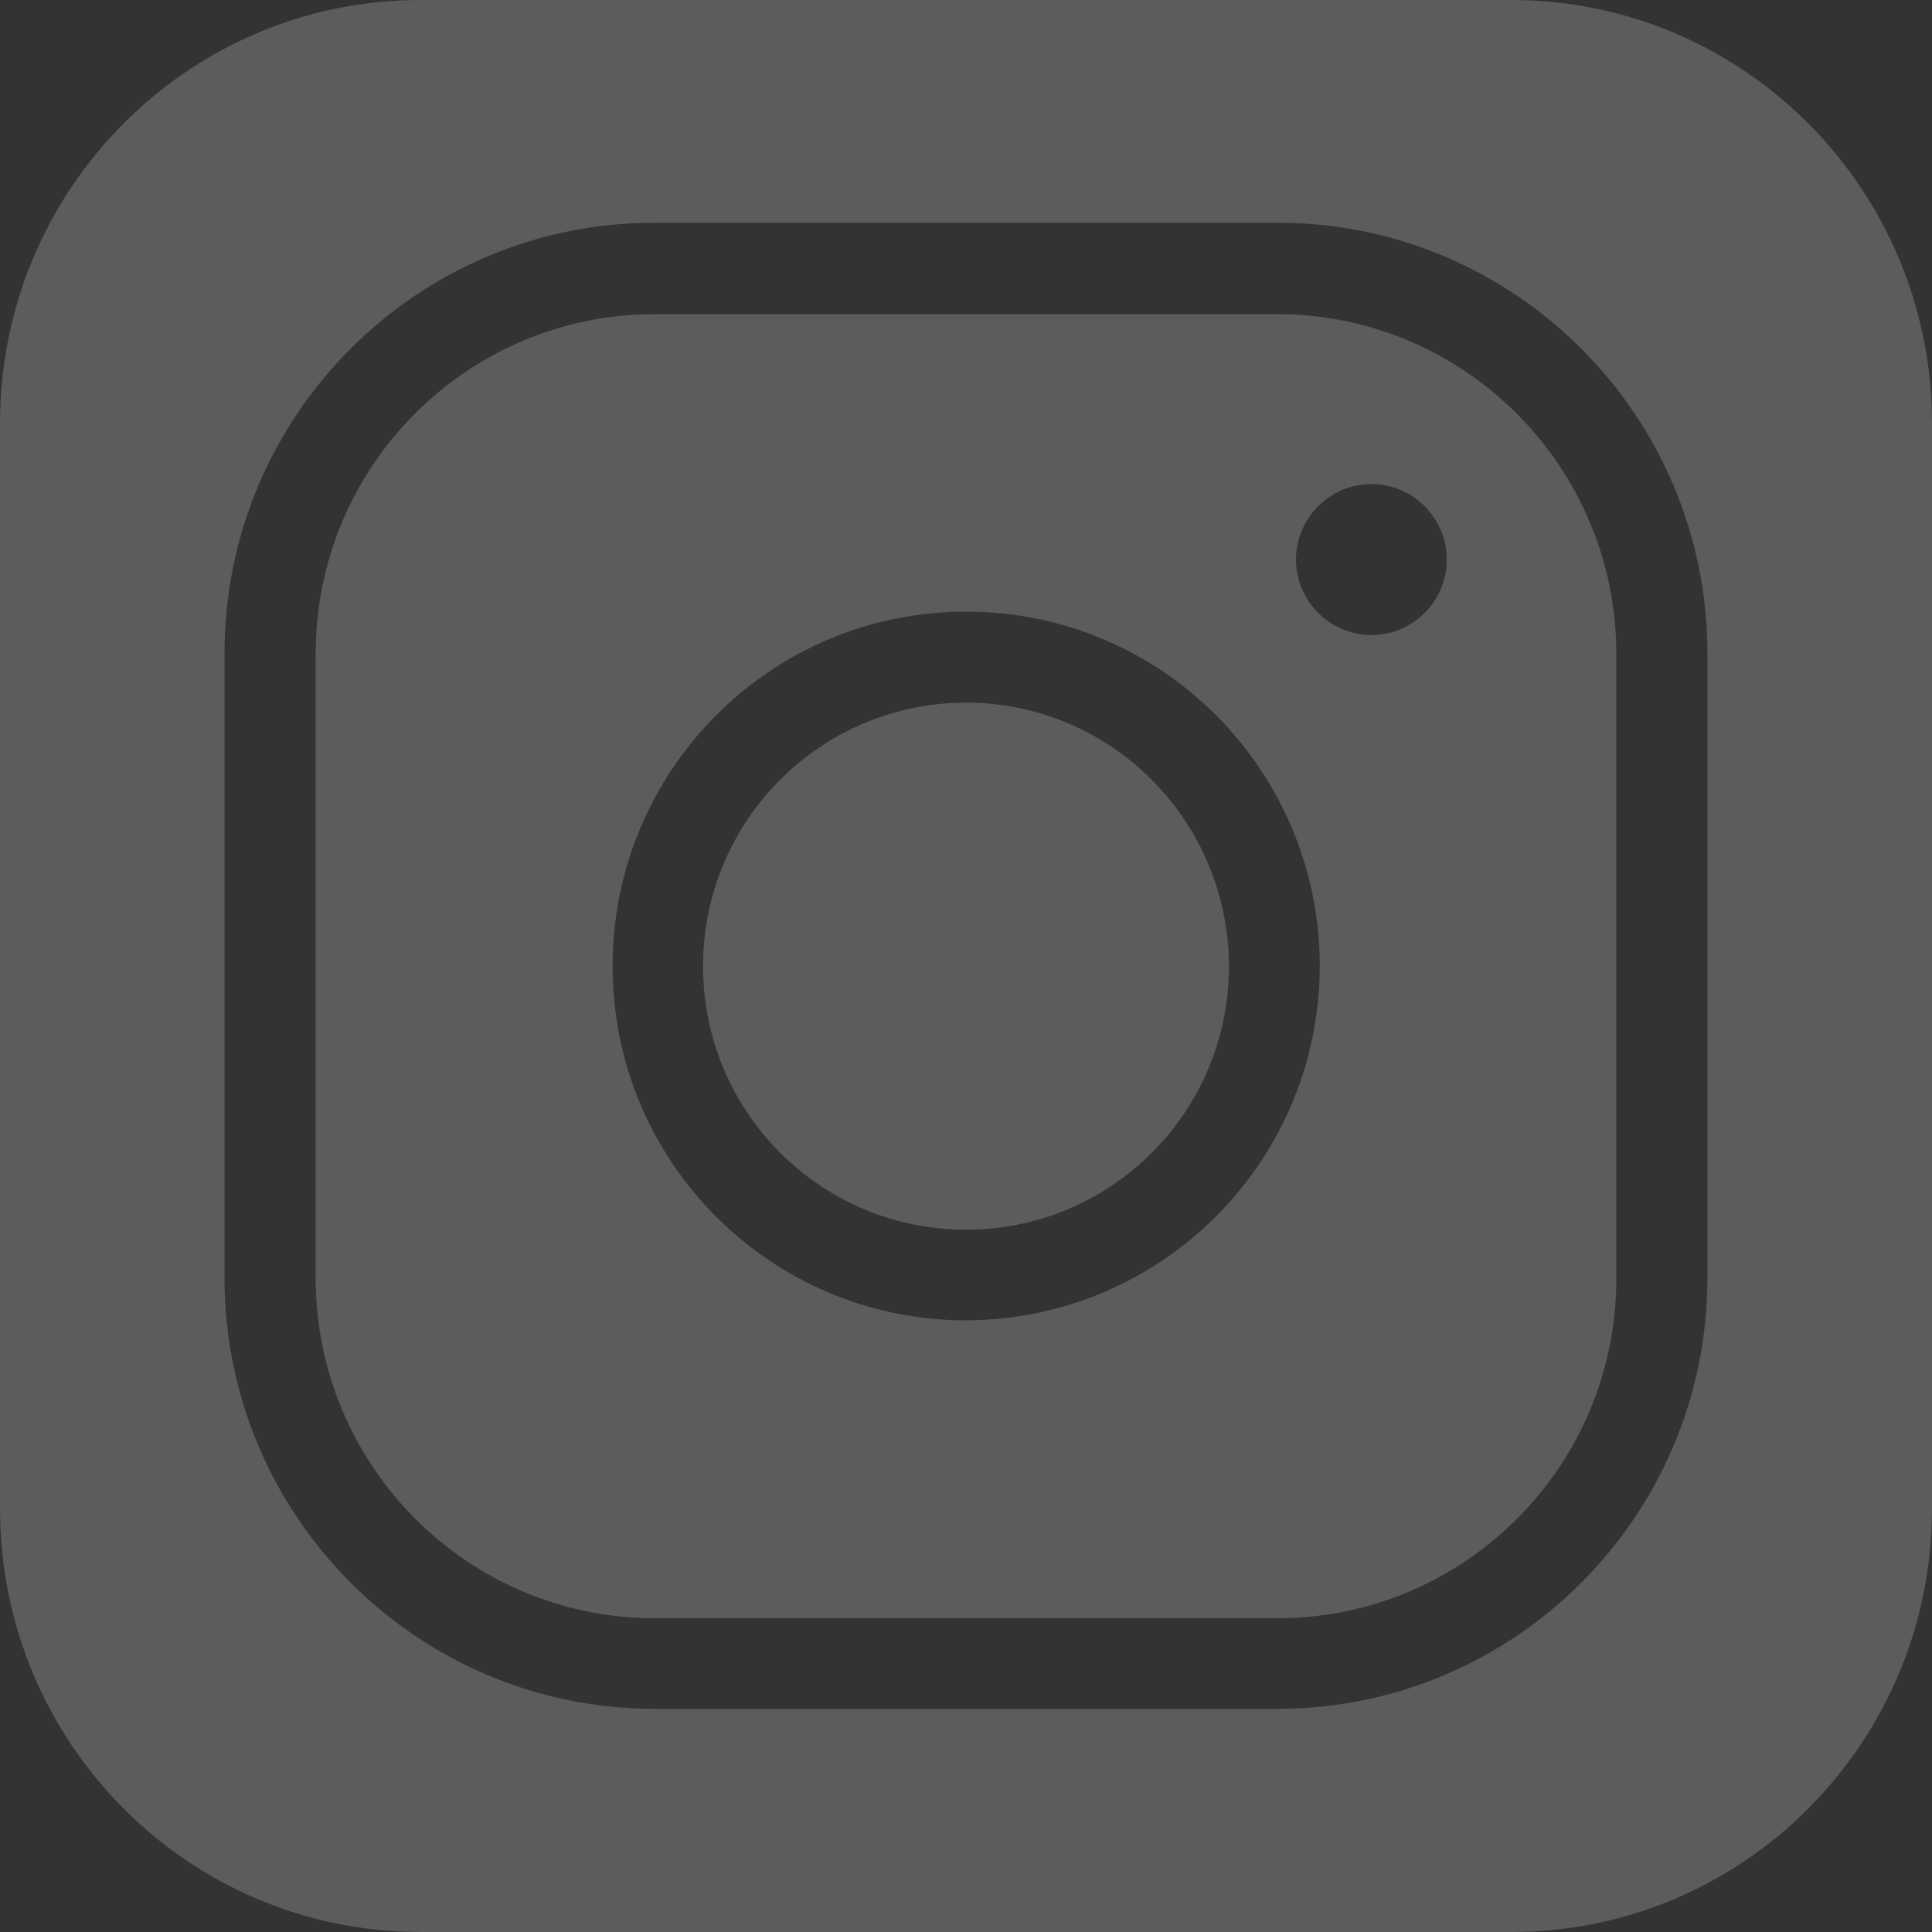 <svg width="20" height="20" viewBox="0 0 20 20" fill="none" xmlns="http://www.w3.org/2000/svg">
<rect x="0" y="0" width="20" height="20" fill="#333333" stroke="none"/>
<path d="M15.647 0H4.353C1.946 0 0 1.962 0 4.381V15.618C0 18.038 1.946 20 4.353 20H15.647C18.05 20 20 18.038 20 15.618V4.381C20 1.962 18.05 0 15.647 0ZM17.675 13.234C17.672 15.693 15.682 17.686 13.229 17.69H6.771C4.317 17.686 2.328 15.693 2.324 13.234V6.762C2.324 4.303 4.317 2.306 6.771 2.306H13.229C15.682 2.306 17.675 4.303 17.675 6.762V13.234Z" fill="white" fill-opacity="0.2"/>
<path d="M10 7.274C8.498 7.274 7.278 8.493 7.278 10.002C7.278 11.511 8.495 12.73 10 12.73C11.505 12.73 12.722 11.511 12.722 10.002C12.718 8.493 11.502 7.274 10 7.274Z" fill="white" fill-opacity="0.2"/>
<path d="M13.225 3.252H6.771C4.836 3.256 3.268 4.827 3.268 6.766V13.238C3.272 15.177 4.84 16.748 6.771 16.752H13.229C15.164 16.748 16.732 15.177 16.732 13.238V6.762C16.728 4.827 15.16 3.256 13.225 3.252ZM10 13.668C7.98 13.668 6.338 12.027 6.342 9.998C6.342 7.973 7.98 6.328 10.004 6.332C12.024 6.332 13.662 7.973 13.662 10.002C13.658 12.027 12.02 13.664 10 13.668ZM14.197 6.574C13.768 6.574 13.416 6.222 13.416 5.792C13.416 5.363 13.768 5.011 14.197 5.011C14.626 5.011 14.977 5.363 14.977 5.792C14.977 6.222 14.626 6.574 14.197 6.574Z" fill="white" fill-opacity="0.2"/>
</svg>
